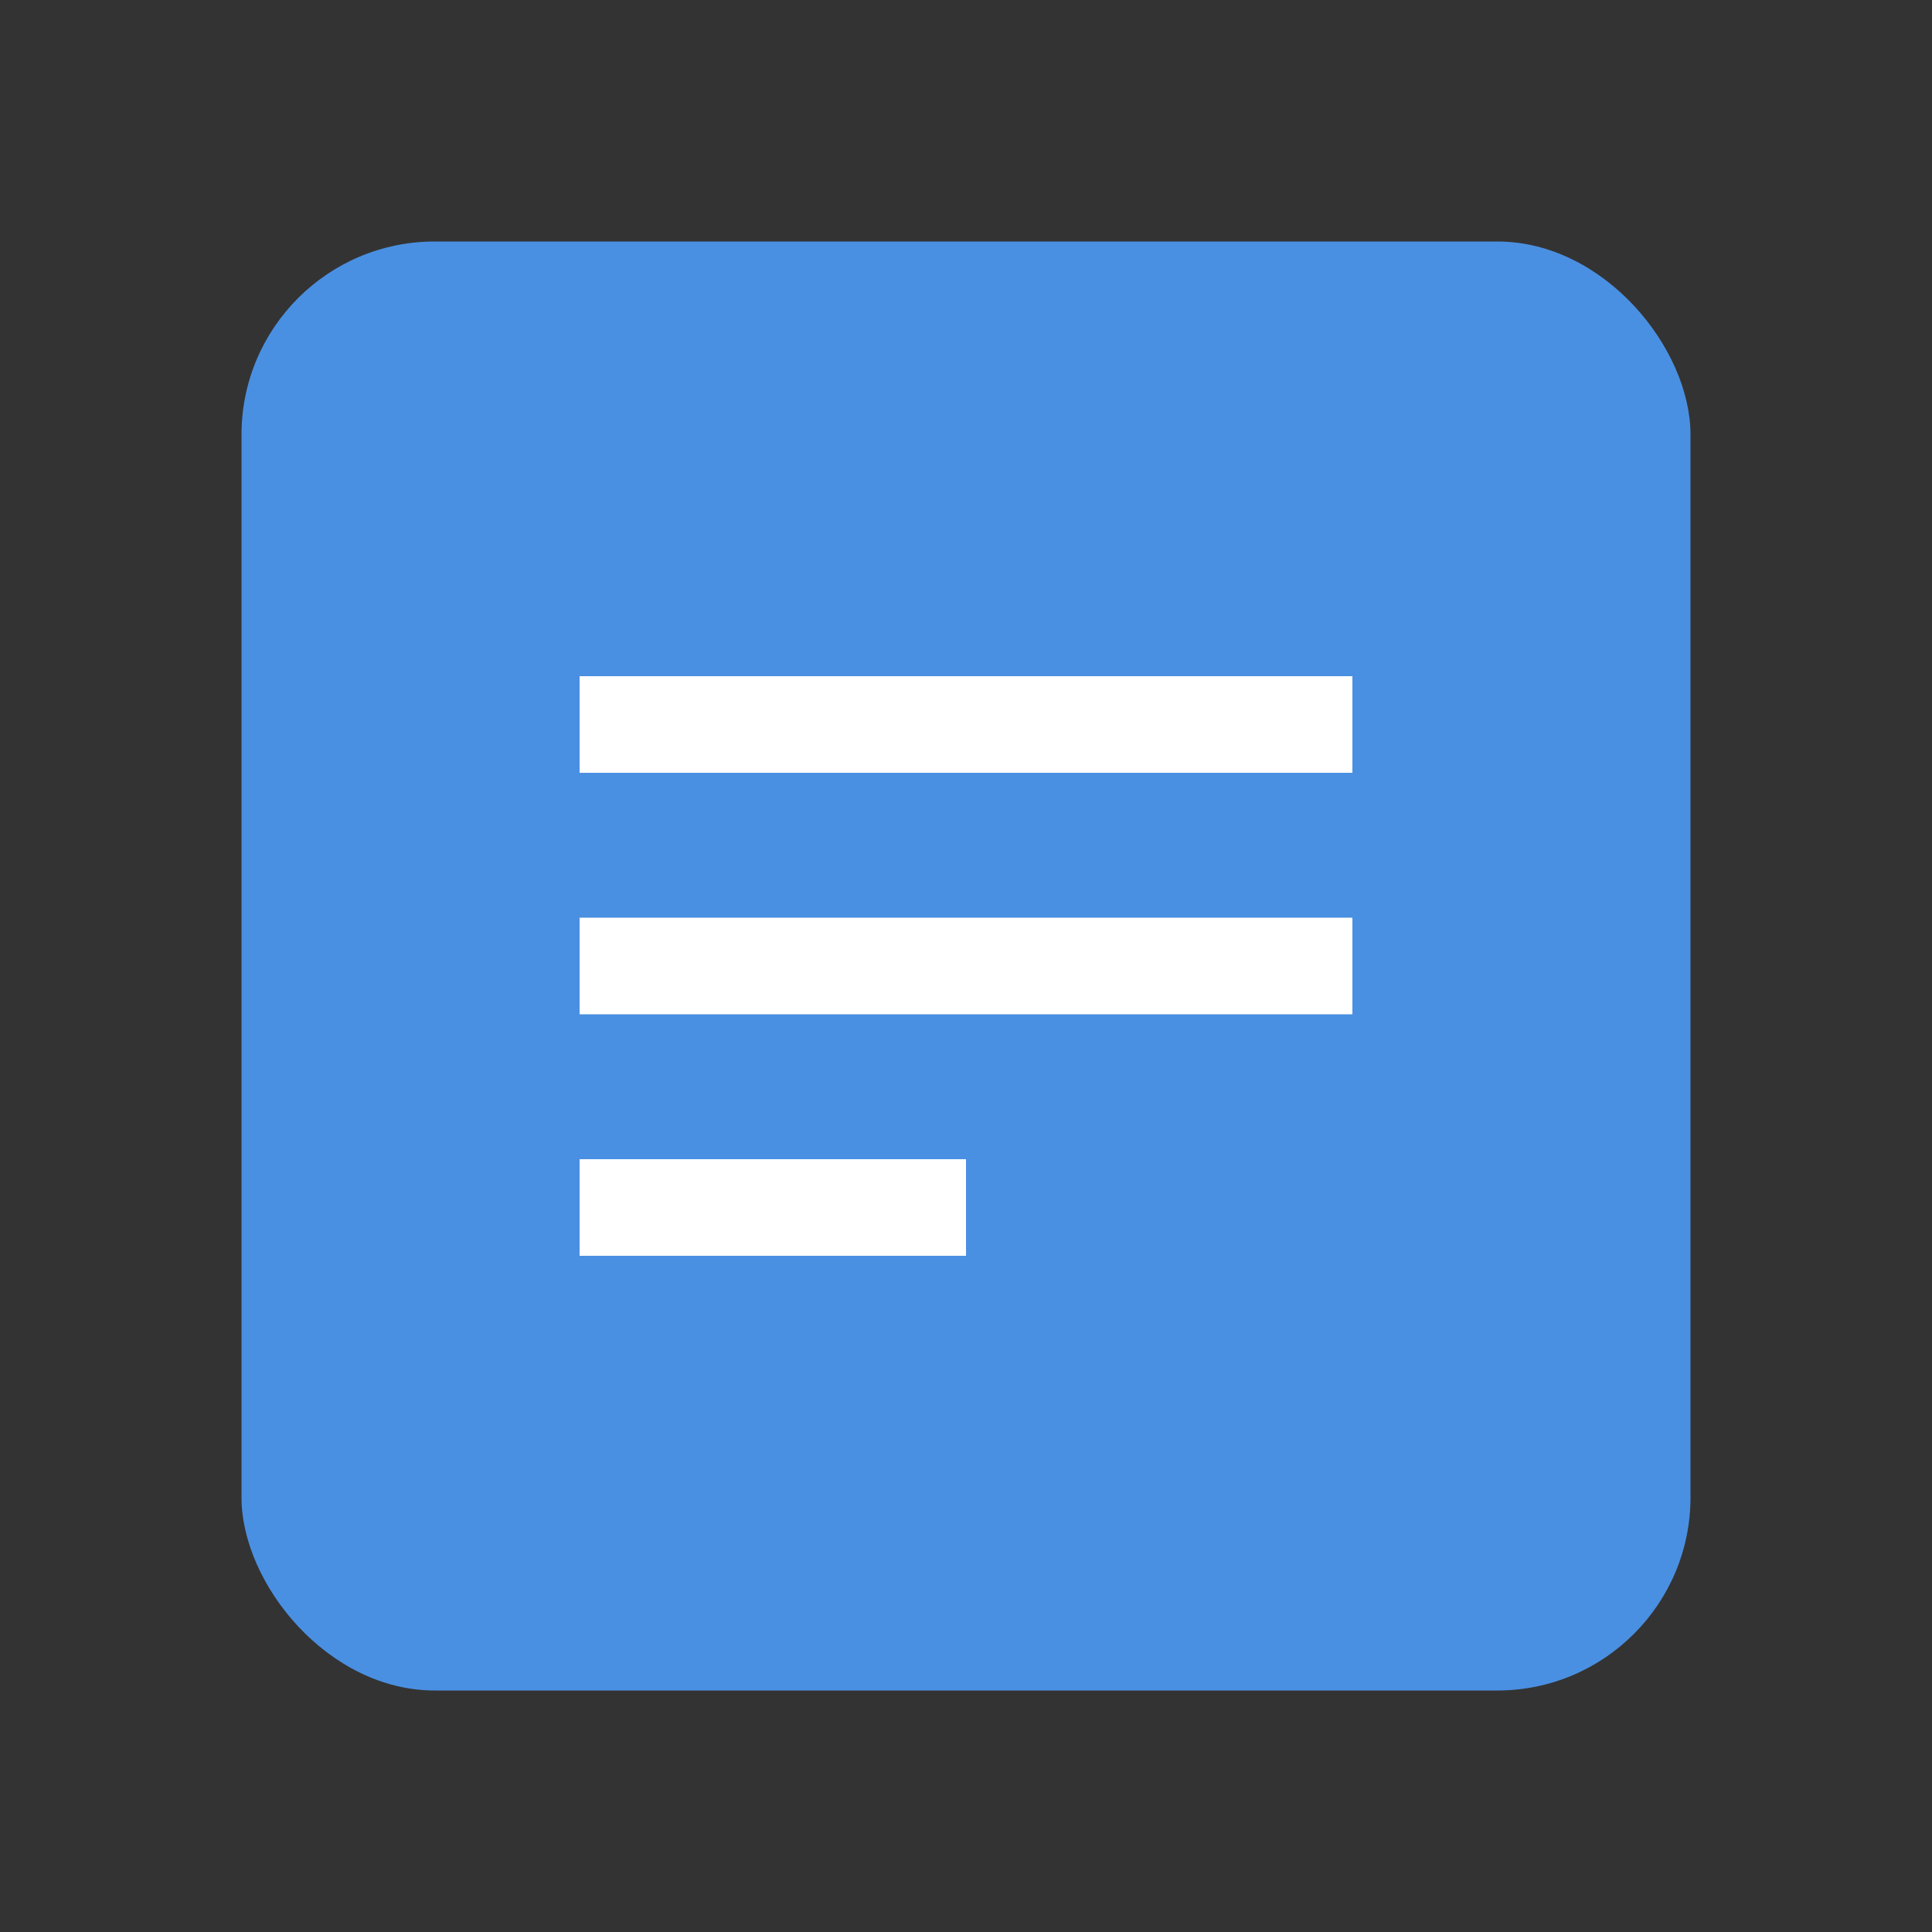 <svg width="40" height="40" viewBox="0 0 40 40" fill="none" xmlns="http://www.w3.org/2000/svg">
  <rect x="0" y="0" width="40" height="40" fill="#333333" stroke="none"/>
  <rect x="5" y="5" width="30" height="30" rx="4" fill="#4A90E2"/>
  <path d="M12 15H28M12 20H28M12 25H20" stroke="white" stroke-width="2"/>
</svg> 